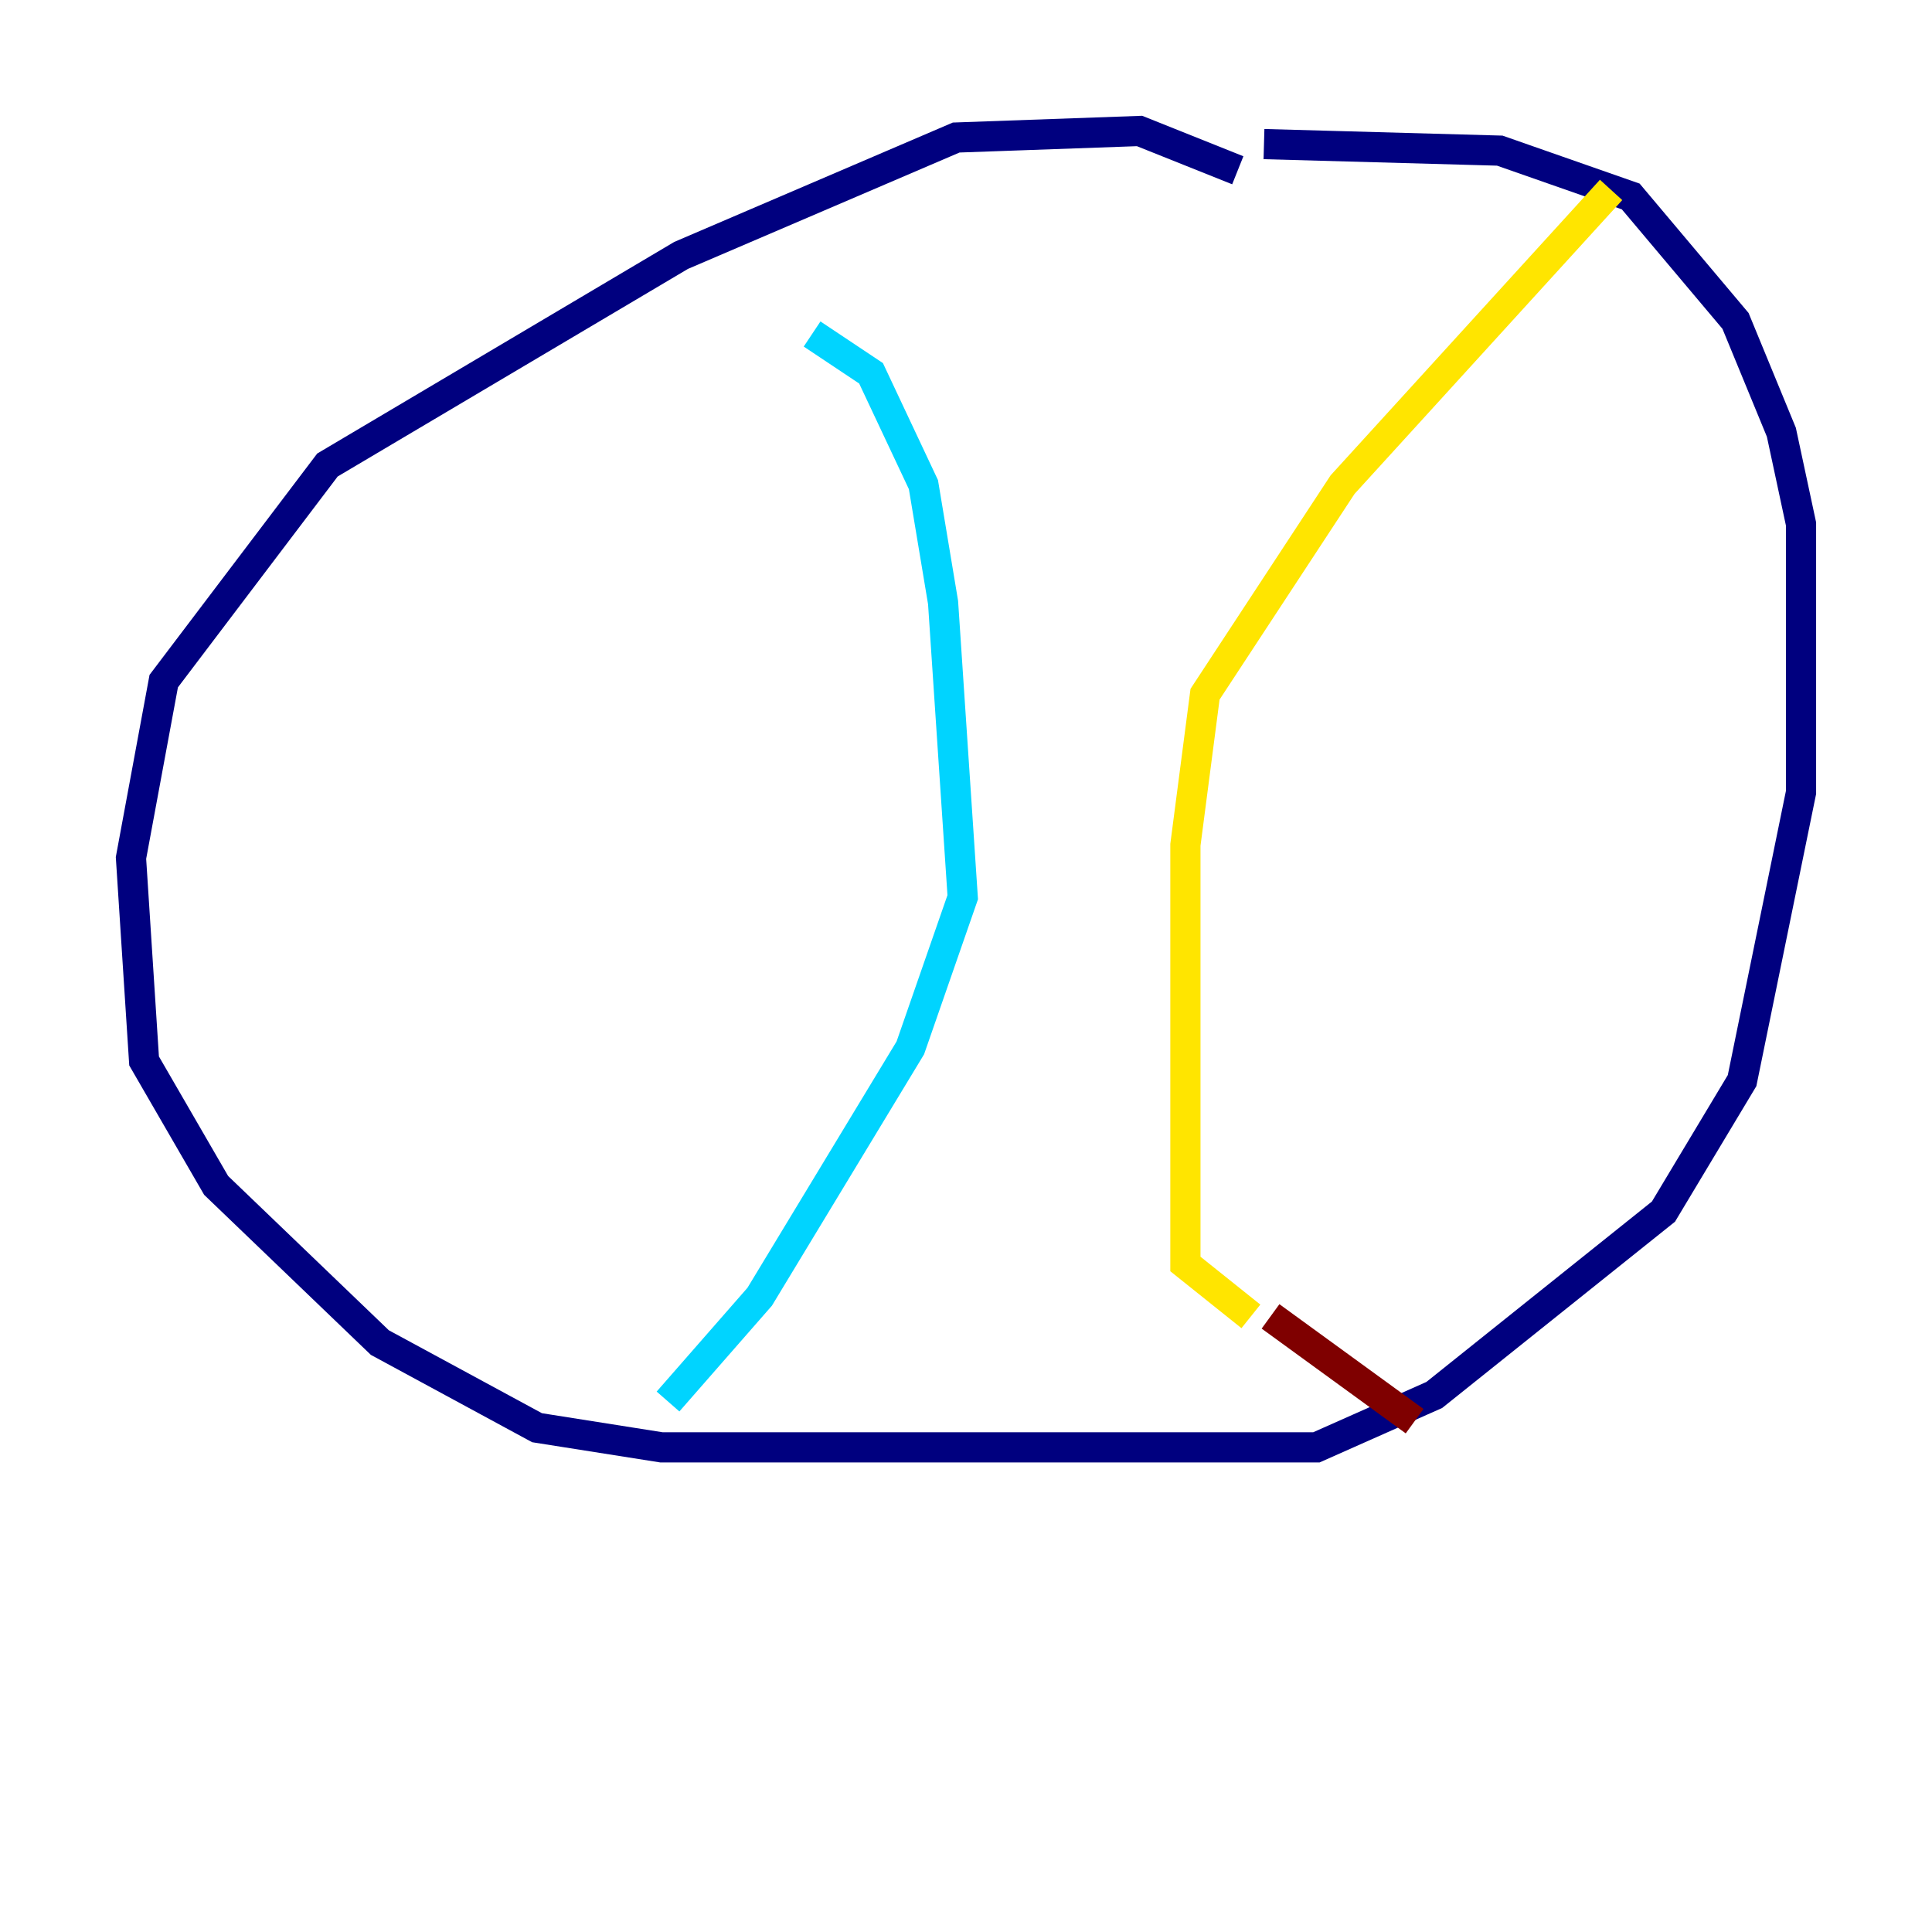 <?xml version="1.0" encoding="utf-8" ?>
<svg baseProfile="tiny" height="128" version="1.2" viewBox="0,0,128,128" width="128" xmlns="http://www.w3.org/2000/svg" xmlns:ev="http://www.w3.org/2001/xml-events" xmlns:xlink="http://www.w3.org/1999/xlink"><defs /><polyline fill="none" points="82.007,11.281 75.498,8.678 63.349,9.112 45.125,16.922 21.695,30.807 10.848,45.125 8.678,56.841 9.546,70.291 14.319,78.536 25.166,88.949 35.58,94.59 43.824,95.891 87.214,95.891 95.024,92.42 110.21,80.271 115.417,71.593 119.322,52.502 119.322,34.712 118.02,28.637 114.983,21.261 108.041,13.017 99.363,9.98 83.742,9.546" stroke="#00007f" stroke-width="2" /><polyline fill="none" points="53.803,22.129 57.709,24.732 61.18,32.108 62.481,39.919 63.783,59.444 60.312,69.424 50.332,85.912 44.258,92.854" stroke="#00d4ff" stroke-width="2" /><polyline fill="none" points="106.739,12.583 88.949,32.108 79.837,45.993 78.536,55.973 78.536,83.742 82.875,87.214" stroke="#ffe500" stroke-width="2" /><polyline fill="none" points="84.176,87.214 93.722,94.156" stroke="#7f0000" stroke-width="2" /></svg>